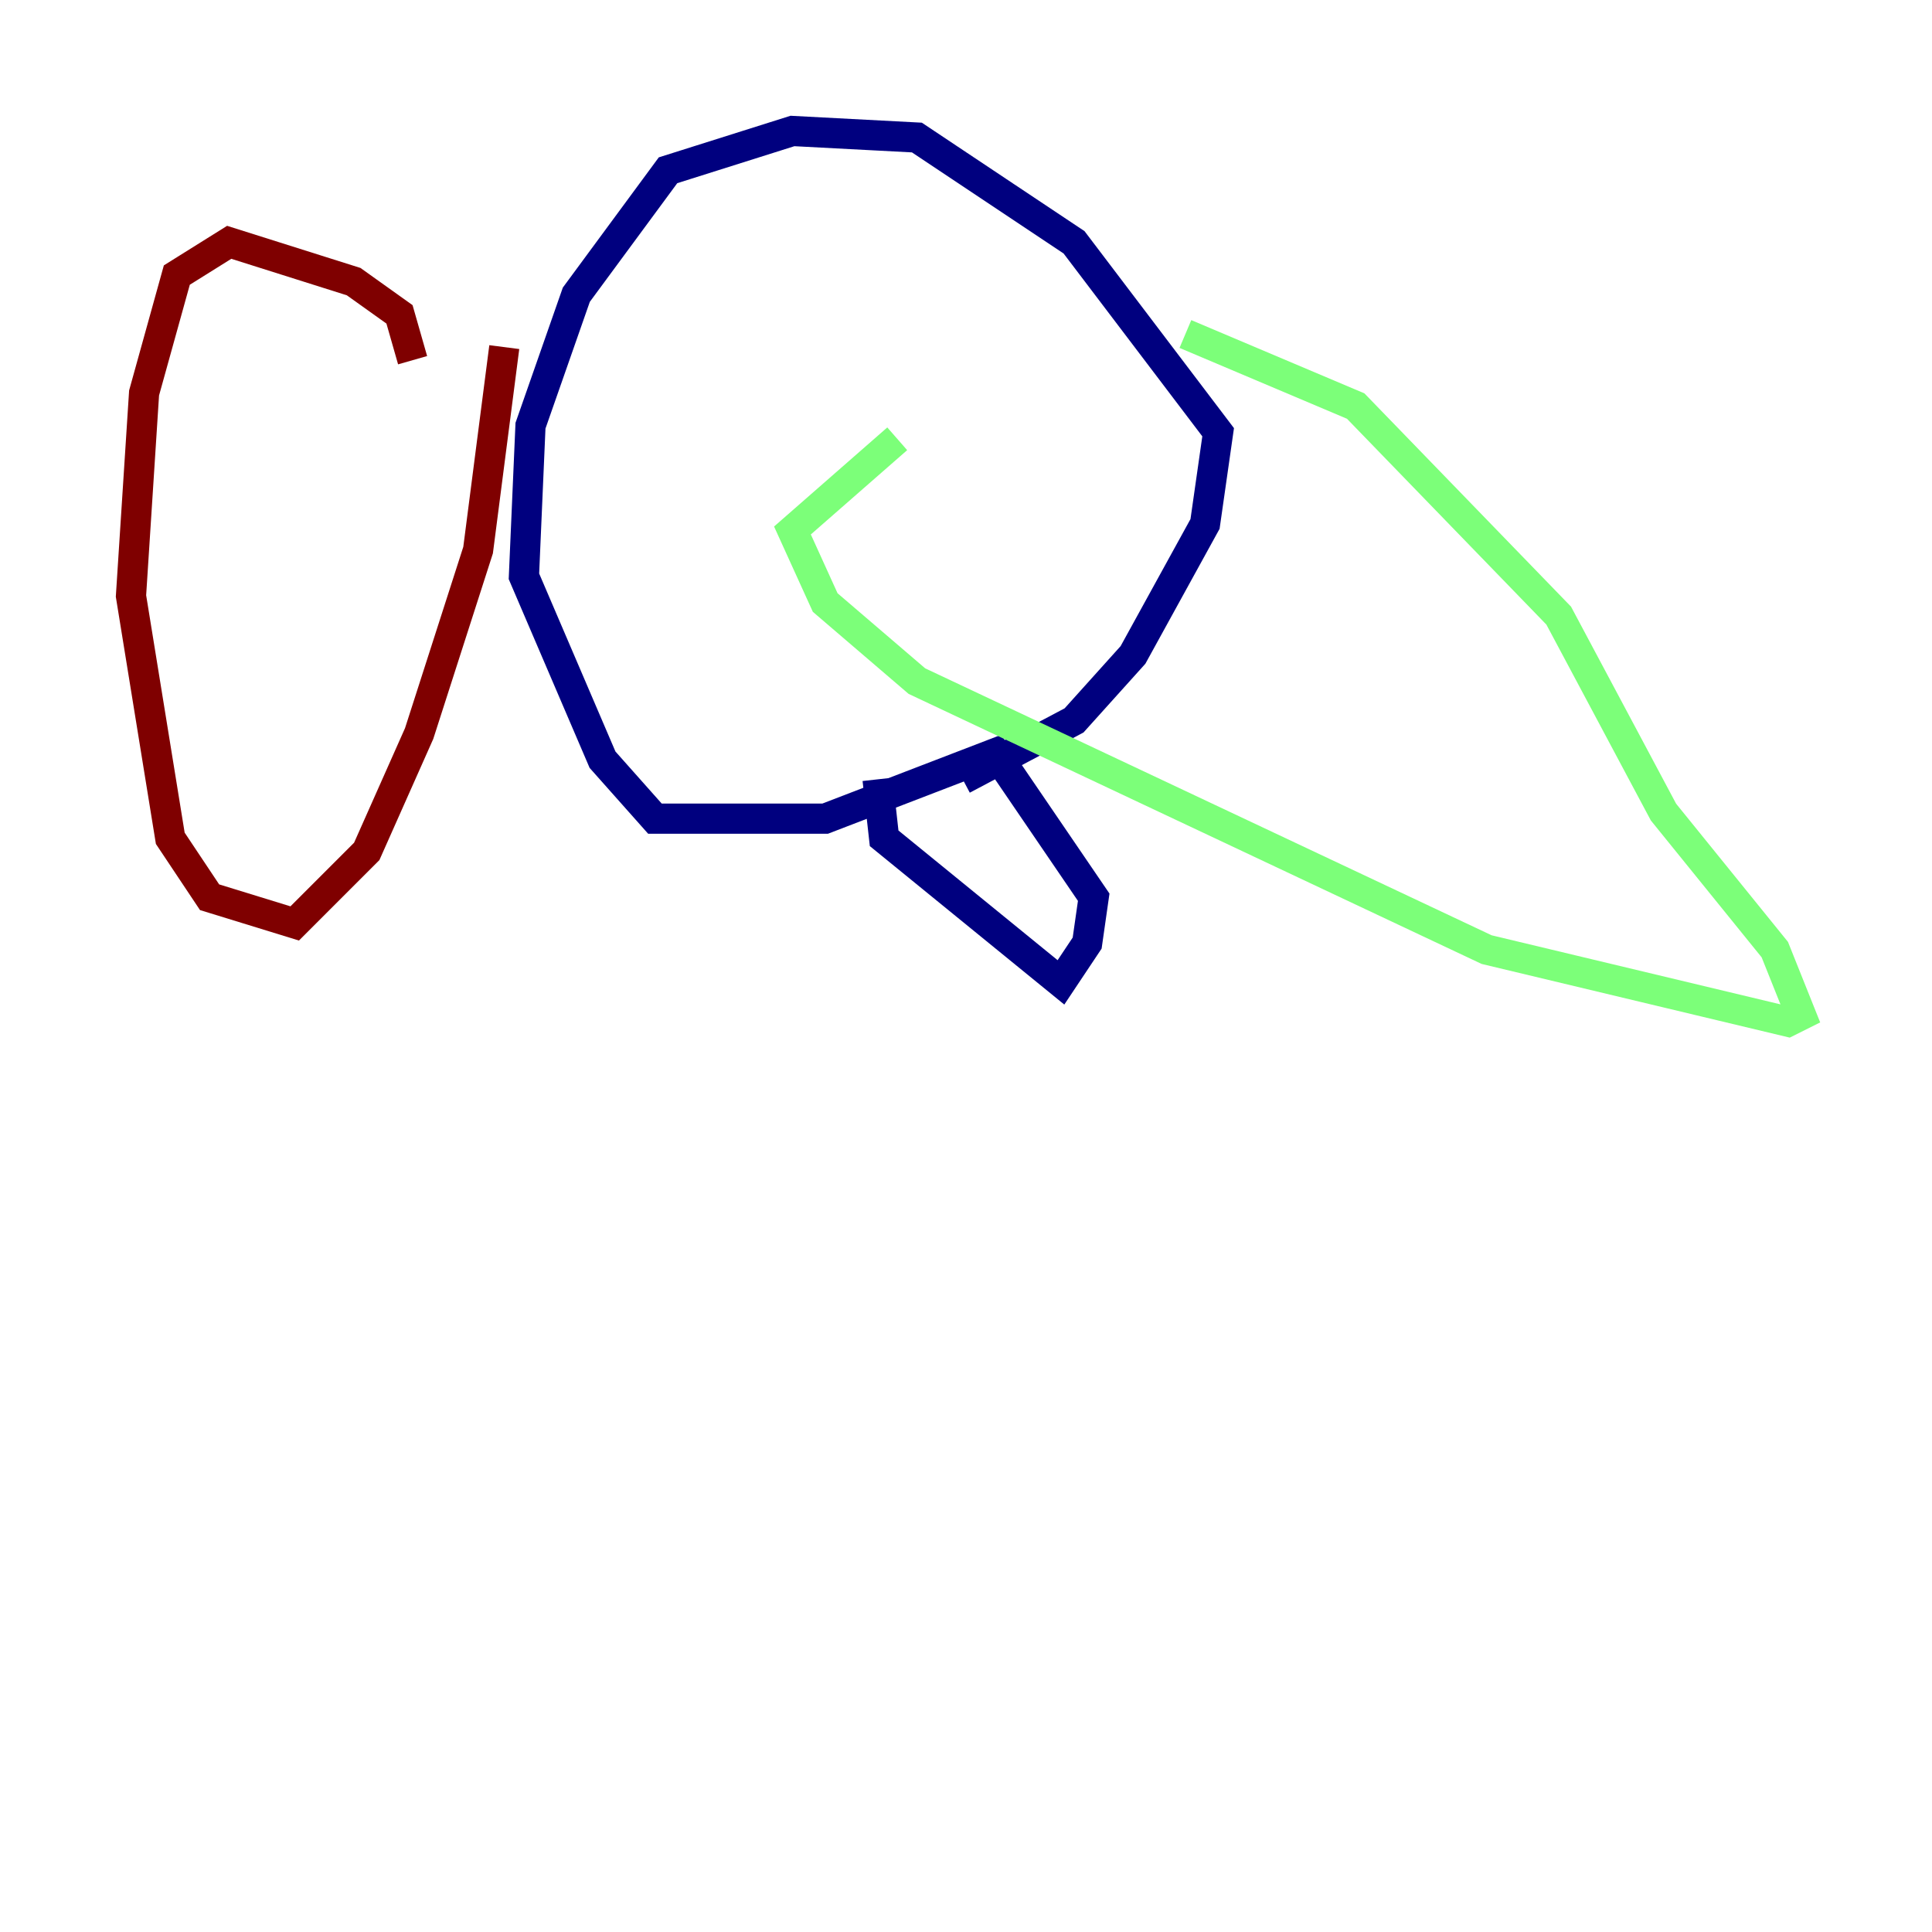 <?xml version="1.0" encoding="utf-8" ?>
<svg baseProfile="tiny" height="128" version="1.2" viewBox="0,0,128,128" width="128" xmlns="http://www.w3.org/2000/svg" xmlns:ev="http://www.w3.org/2001/xml-events" xmlns:xlink="http://www.w3.org/1999/xlink"><defs /><polyline fill="none" points="58.142,51.634 58.576,55.539 70.291,65.085 72.027,62.481 72.461,59.444 65.953,49.898 54.671,54.237 43.39,54.237 39.919,50.332 34.712,38.183 35.146,28.203 38.183,19.525 44.258,11.281 52.502,8.678 60.746,9.112 71.159,16.054 80.705,28.637 79.837,34.712 75.064,43.39 71.159,47.729 63.783,51.634" stroke="#00007f" stroke-width="2" /><polyline fill="none" points="78.536,22.129 89.817,26.902 103.268,40.786 110.21,53.803 117.586,62.915 119.322,67.254 118.454,67.688 98.495,62.915 60.746,45.125 54.671,39.919 52.502,35.146 59.444,29.071" stroke="#7cff79" stroke-width="2" /><polyline fill="none" points="33.41,22.997 31.675,36.447 27.77,48.597 24.298,56.407 19.525,61.18 13.885,59.444 11.281,55.539 8.678,39.485 9.546,26.034 11.715,18.224 15.186,16.054 23.43,18.658 26.468,20.827 27.336,23.864" stroke="#7f0000" stroke-width="2" /></svg>
